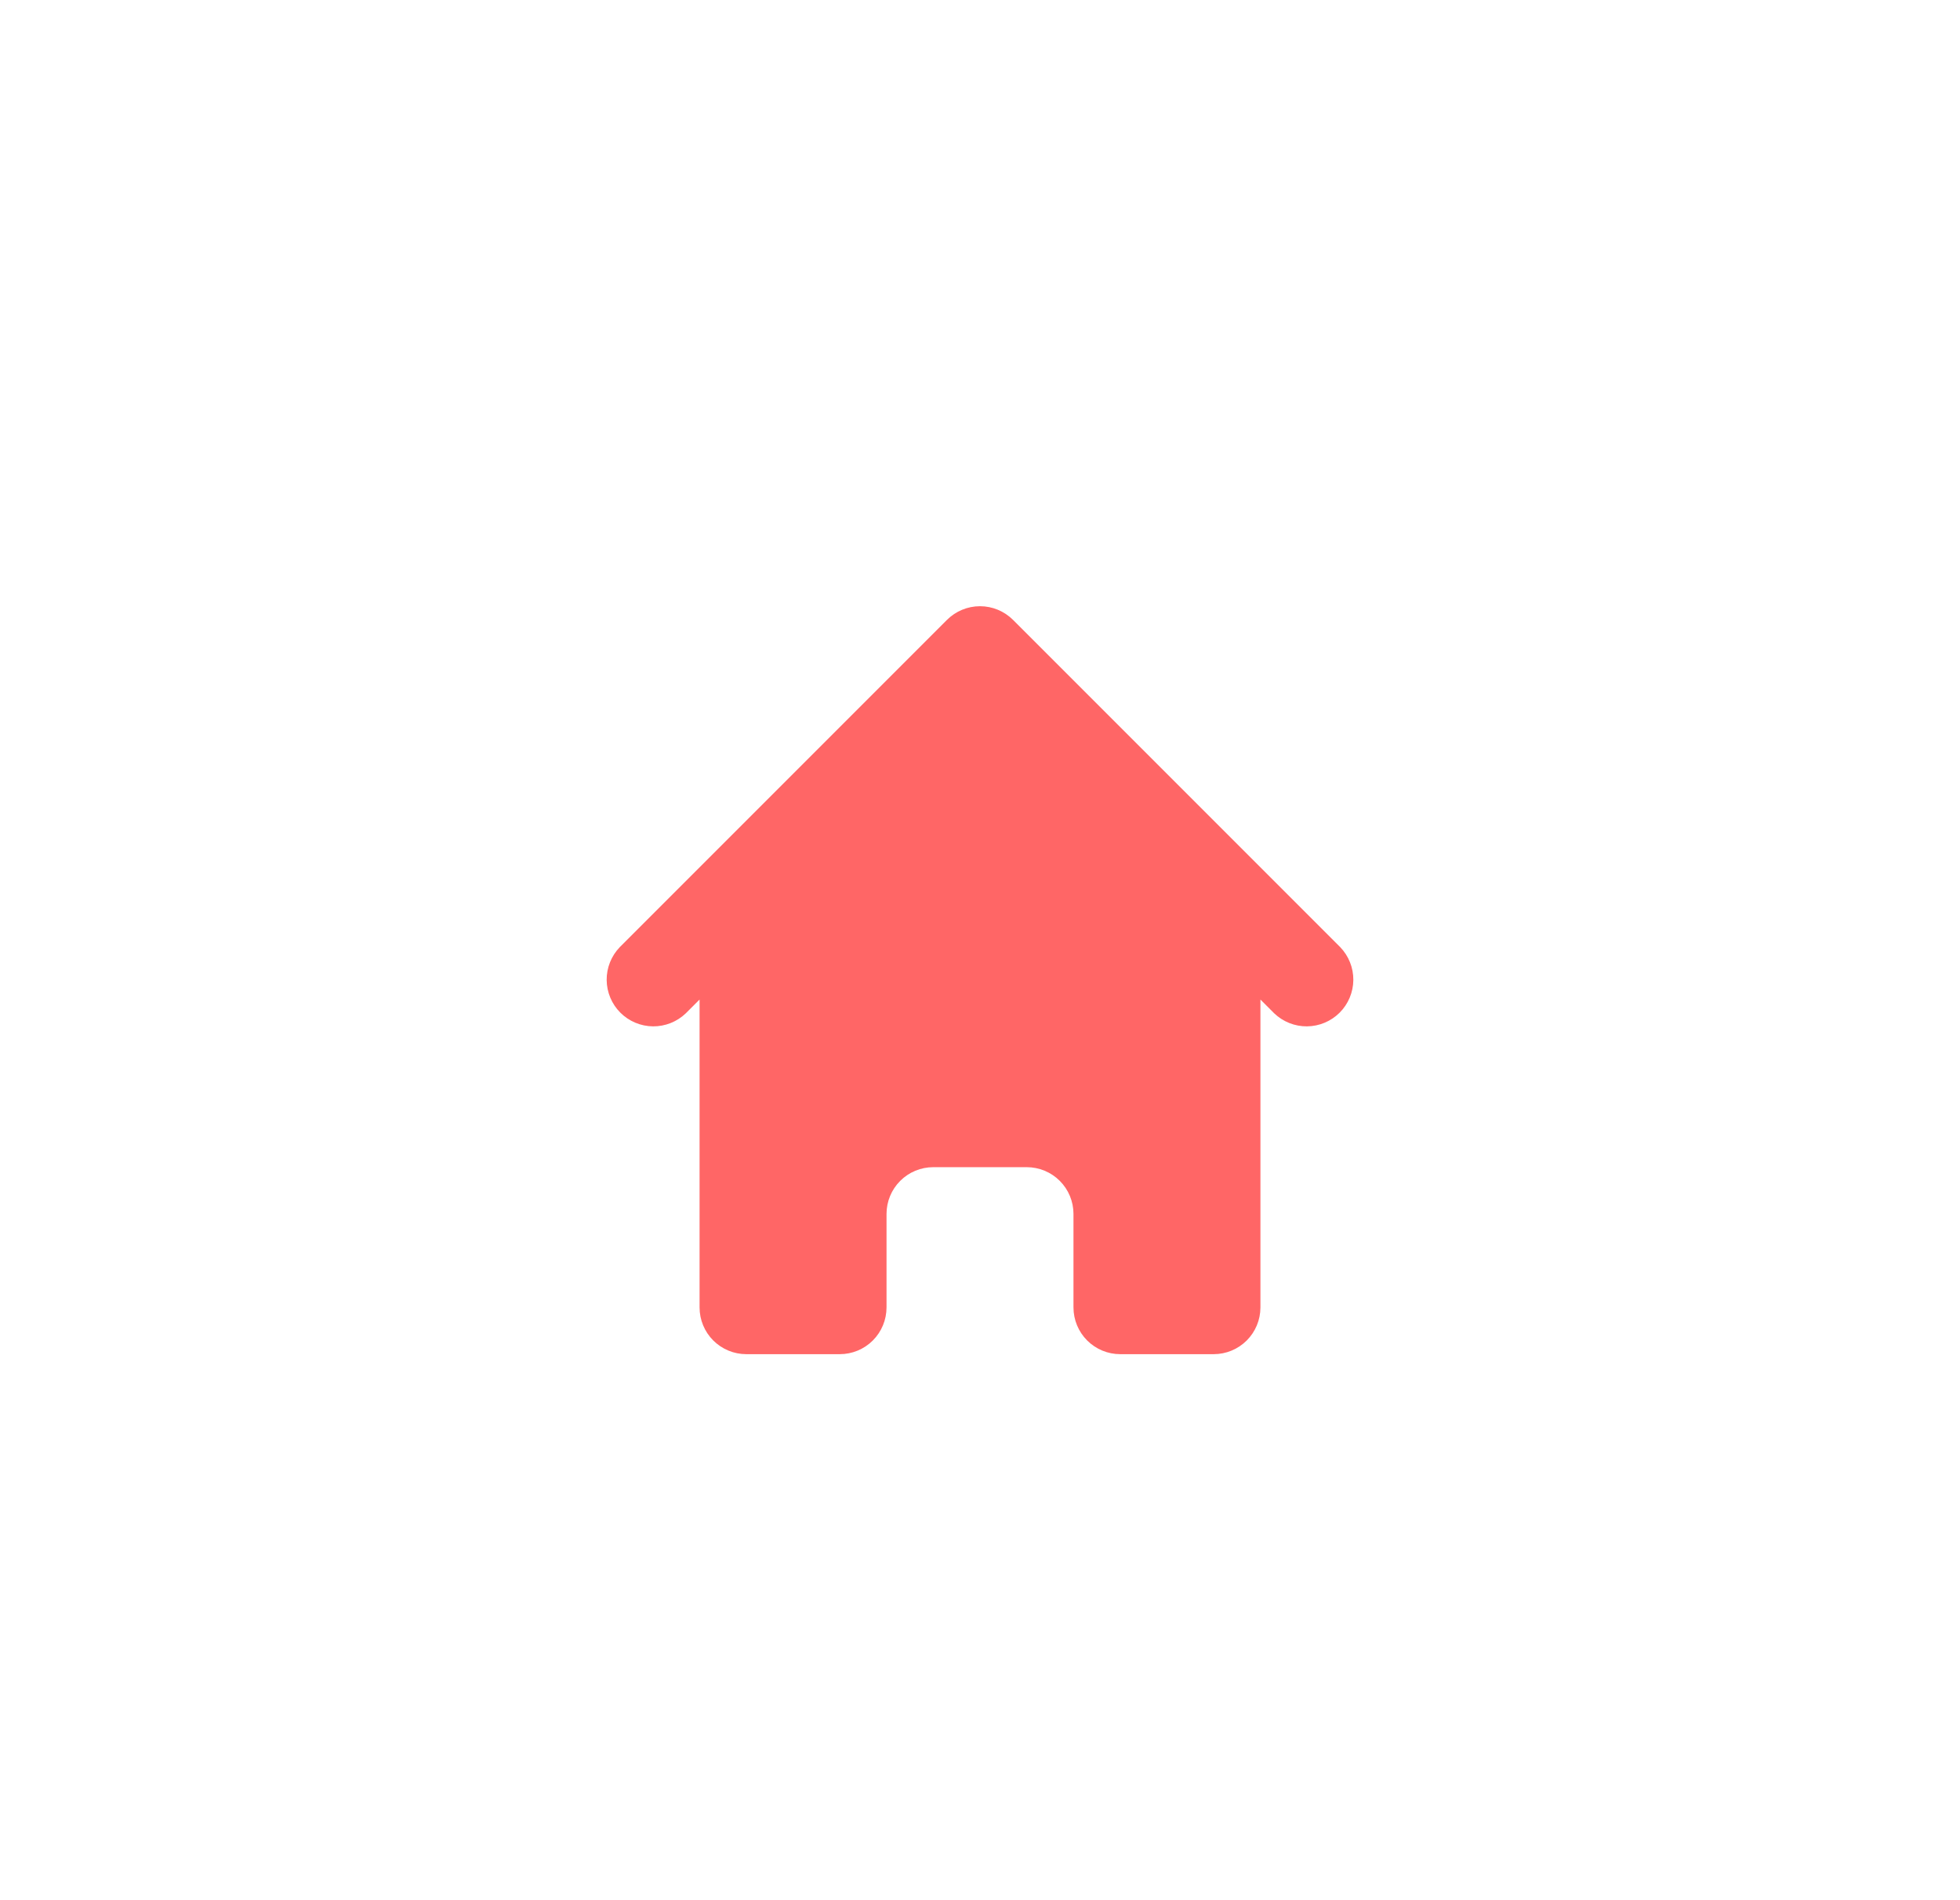 <svg width="65" height="63" viewBox="0 0 65 63" fill="none" xmlns="http://www.w3.org/2000/svg">
<g filter="url(#filter0_d)">
<path d="M33.596 14.554C33.305 14.264 32.911 14.1 32.5 14.1C32.089 14.1 31.695 14.264 31.404 14.554L20.554 25.404C20.272 25.697 20.116 26.088 20.119 26.494C20.123 26.901 20.286 27.29 20.573 27.577C20.86 27.864 21.249 28.027 21.655 28.031C22.062 28.034 22.453 27.878 22.746 27.596L23.2 27.142V37.35C23.2 37.761 23.363 38.155 23.654 38.446C23.945 38.737 24.339 38.9 24.75 38.9H27.85C28.261 38.9 28.655 38.737 28.946 38.446C29.237 38.155 29.4 37.761 29.4 37.35V34.25C29.4 33.839 29.563 33.445 29.854 33.154C30.145 32.863 30.539 32.7 30.95 32.7H34.05C34.461 32.7 34.855 32.863 35.146 33.154C35.437 33.445 35.6 33.839 35.6 34.25V37.35C35.6 37.761 35.763 38.155 36.054 38.446C36.345 38.737 36.739 38.9 37.15 38.9H40.25C40.661 38.9 41.055 38.737 41.346 38.446C41.637 38.155 41.8 37.761 41.8 37.35V27.142L42.254 27.596C42.547 27.878 42.938 28.034 43.344 28.031C43.751 28.027 44.14 27.864 44.427 27.577C44.714 27.29 44.877 26.901 44.881 26.494C44.884 26.088 44.728 25.697 44.446 25.404L33.596 14.554Z" fill="#FF6666"/>
</g>
<defs>
<filter id="filter0_d" x="-3" y="-3" width="71" height="71" filterUnits="userSpaceOnUse" color-interpolation-filters="sRGB">
<feFlood flood-opacity="0" result="BackgroundImageFix"/>
<feColorMatrix in="SourceAlpha" type="matrix" values="0 0 0 0 0 0 0 0 0 0 0 0 0 0 0 0 0 0 127 0"/>
<feOffset dy="6"/>
<feGaussianBlur stdDeviation="10"/>
<feColorMatrix type="matrix" values="0 0 0 0 0.345 0 0 0 0 0.98 0 0 0 0 0.047 0 0 0 0.4 0"/>
<feBlend mode="normal" in2="BackgroundImageFix" result="effect1_dropShadow"/>
<feBlend mode="normal" in="SourceGraphic" in2="effect1_dropShadow" result="shape"/>
</filter>
</defs>
</svg>
